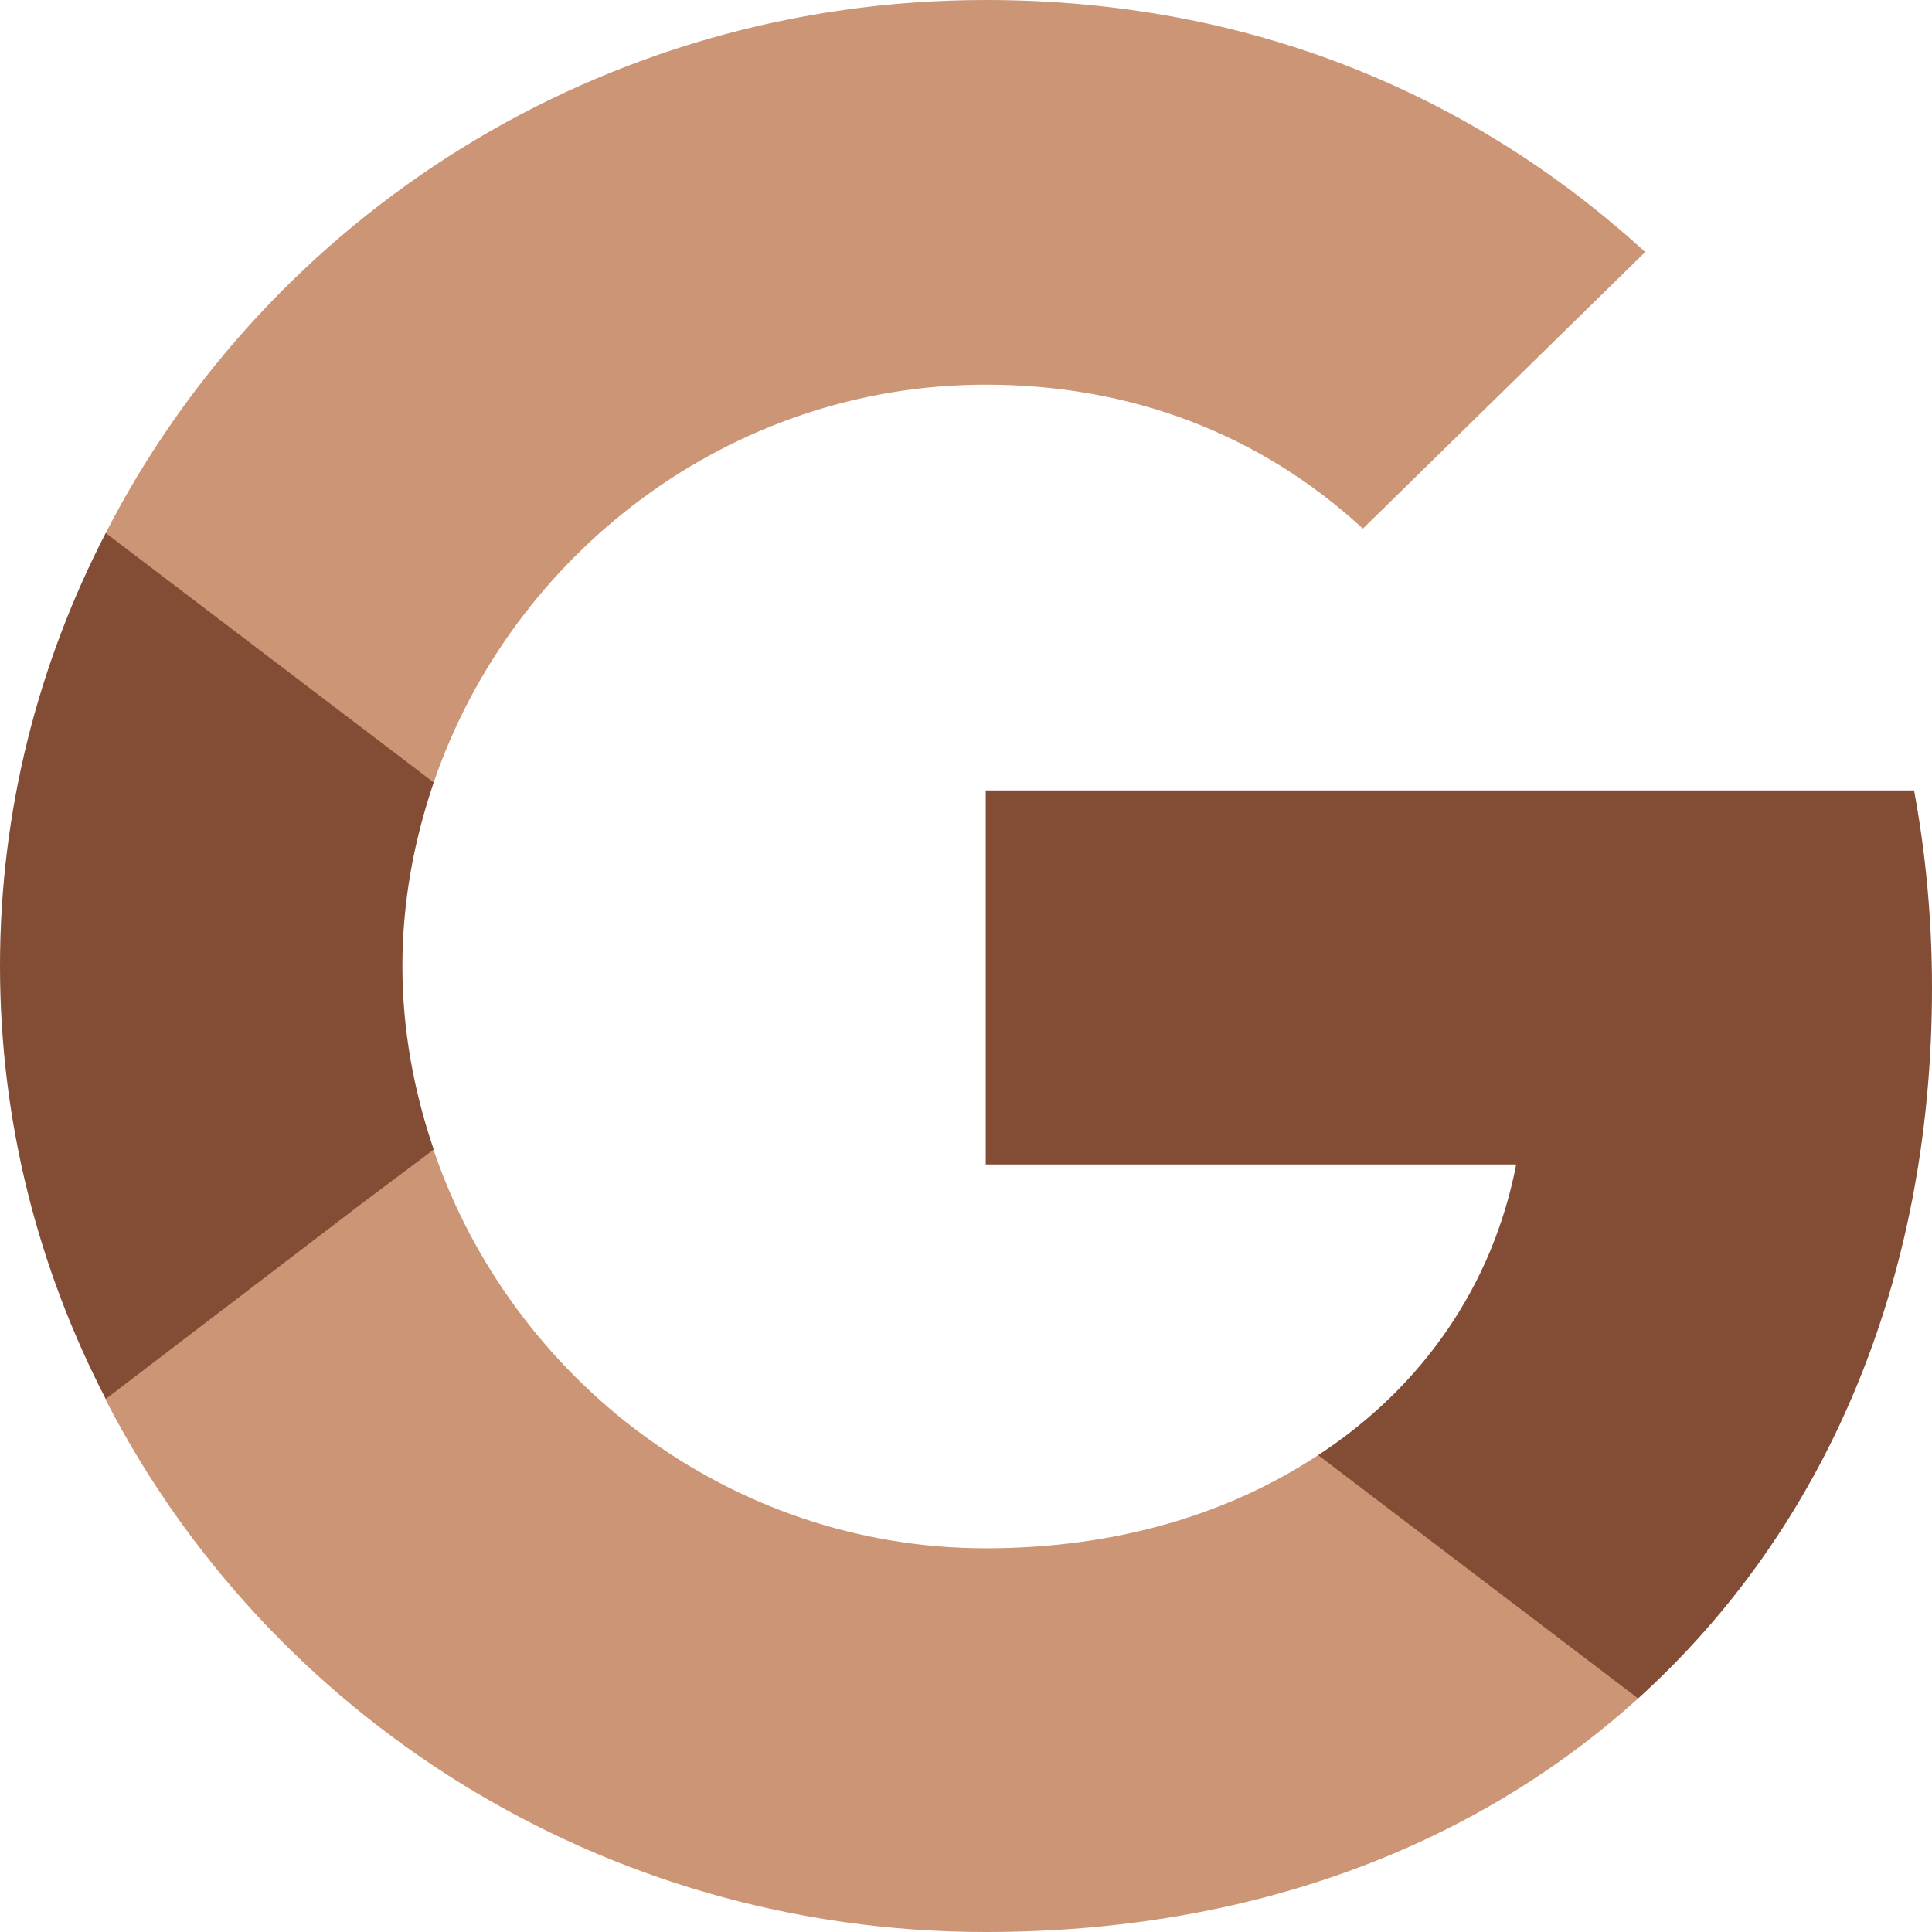 <svg width="18" height="18" viewBox="0 0 18 18" fill="none" xmlns="http://www.w3.org/2000/svg">
<path d="M18 9.205C18 8.566 17.942 7.953 17.833 7.364H9.184V10.849H14.126C13.909 11.97 13.258 12.919 12.281 13.557V15.824H15.262C16.998 14.253 18 11.945 18 9.205Z" fill="#834C34"/>
<path d="M9.184 18C11.663 18 13.742 17.198 15.262 15.824L12.281 13.557C11.463 14.097 10.419 14.425 9.184 14.425C6.796 14.425 4.767 12.845 4.041 10.718H0.985V13.042C2.496 15.979 5.594 18 9.184 18Z" fill="#CB9576"/>
<path d="M4.041 10.71C3.857 10.17 3.749 9.597 3.749 9C3.749 8.403 3.857 7.83 4.041 7.29V4.966H0.985C0.359 6.177 0 7.544 0 9C0 10.456 0.359 11.823 0.985 13.034L3.365 11.217L4.041 10.71Z" fill="#834C34"/>
<path d="M9.184 3.584C10.536 3.584 11.738 4.042 12.698 4.925L15.328 2.348C13.734 0.892 11.663 0 9.184 0C5.594 0 2.496 2.021 0.985 4.966L4.041 7.29C4.767 5.163 6.796 3.584 9.184 3.584Z" fill="#CB9576"/>
</svg>
